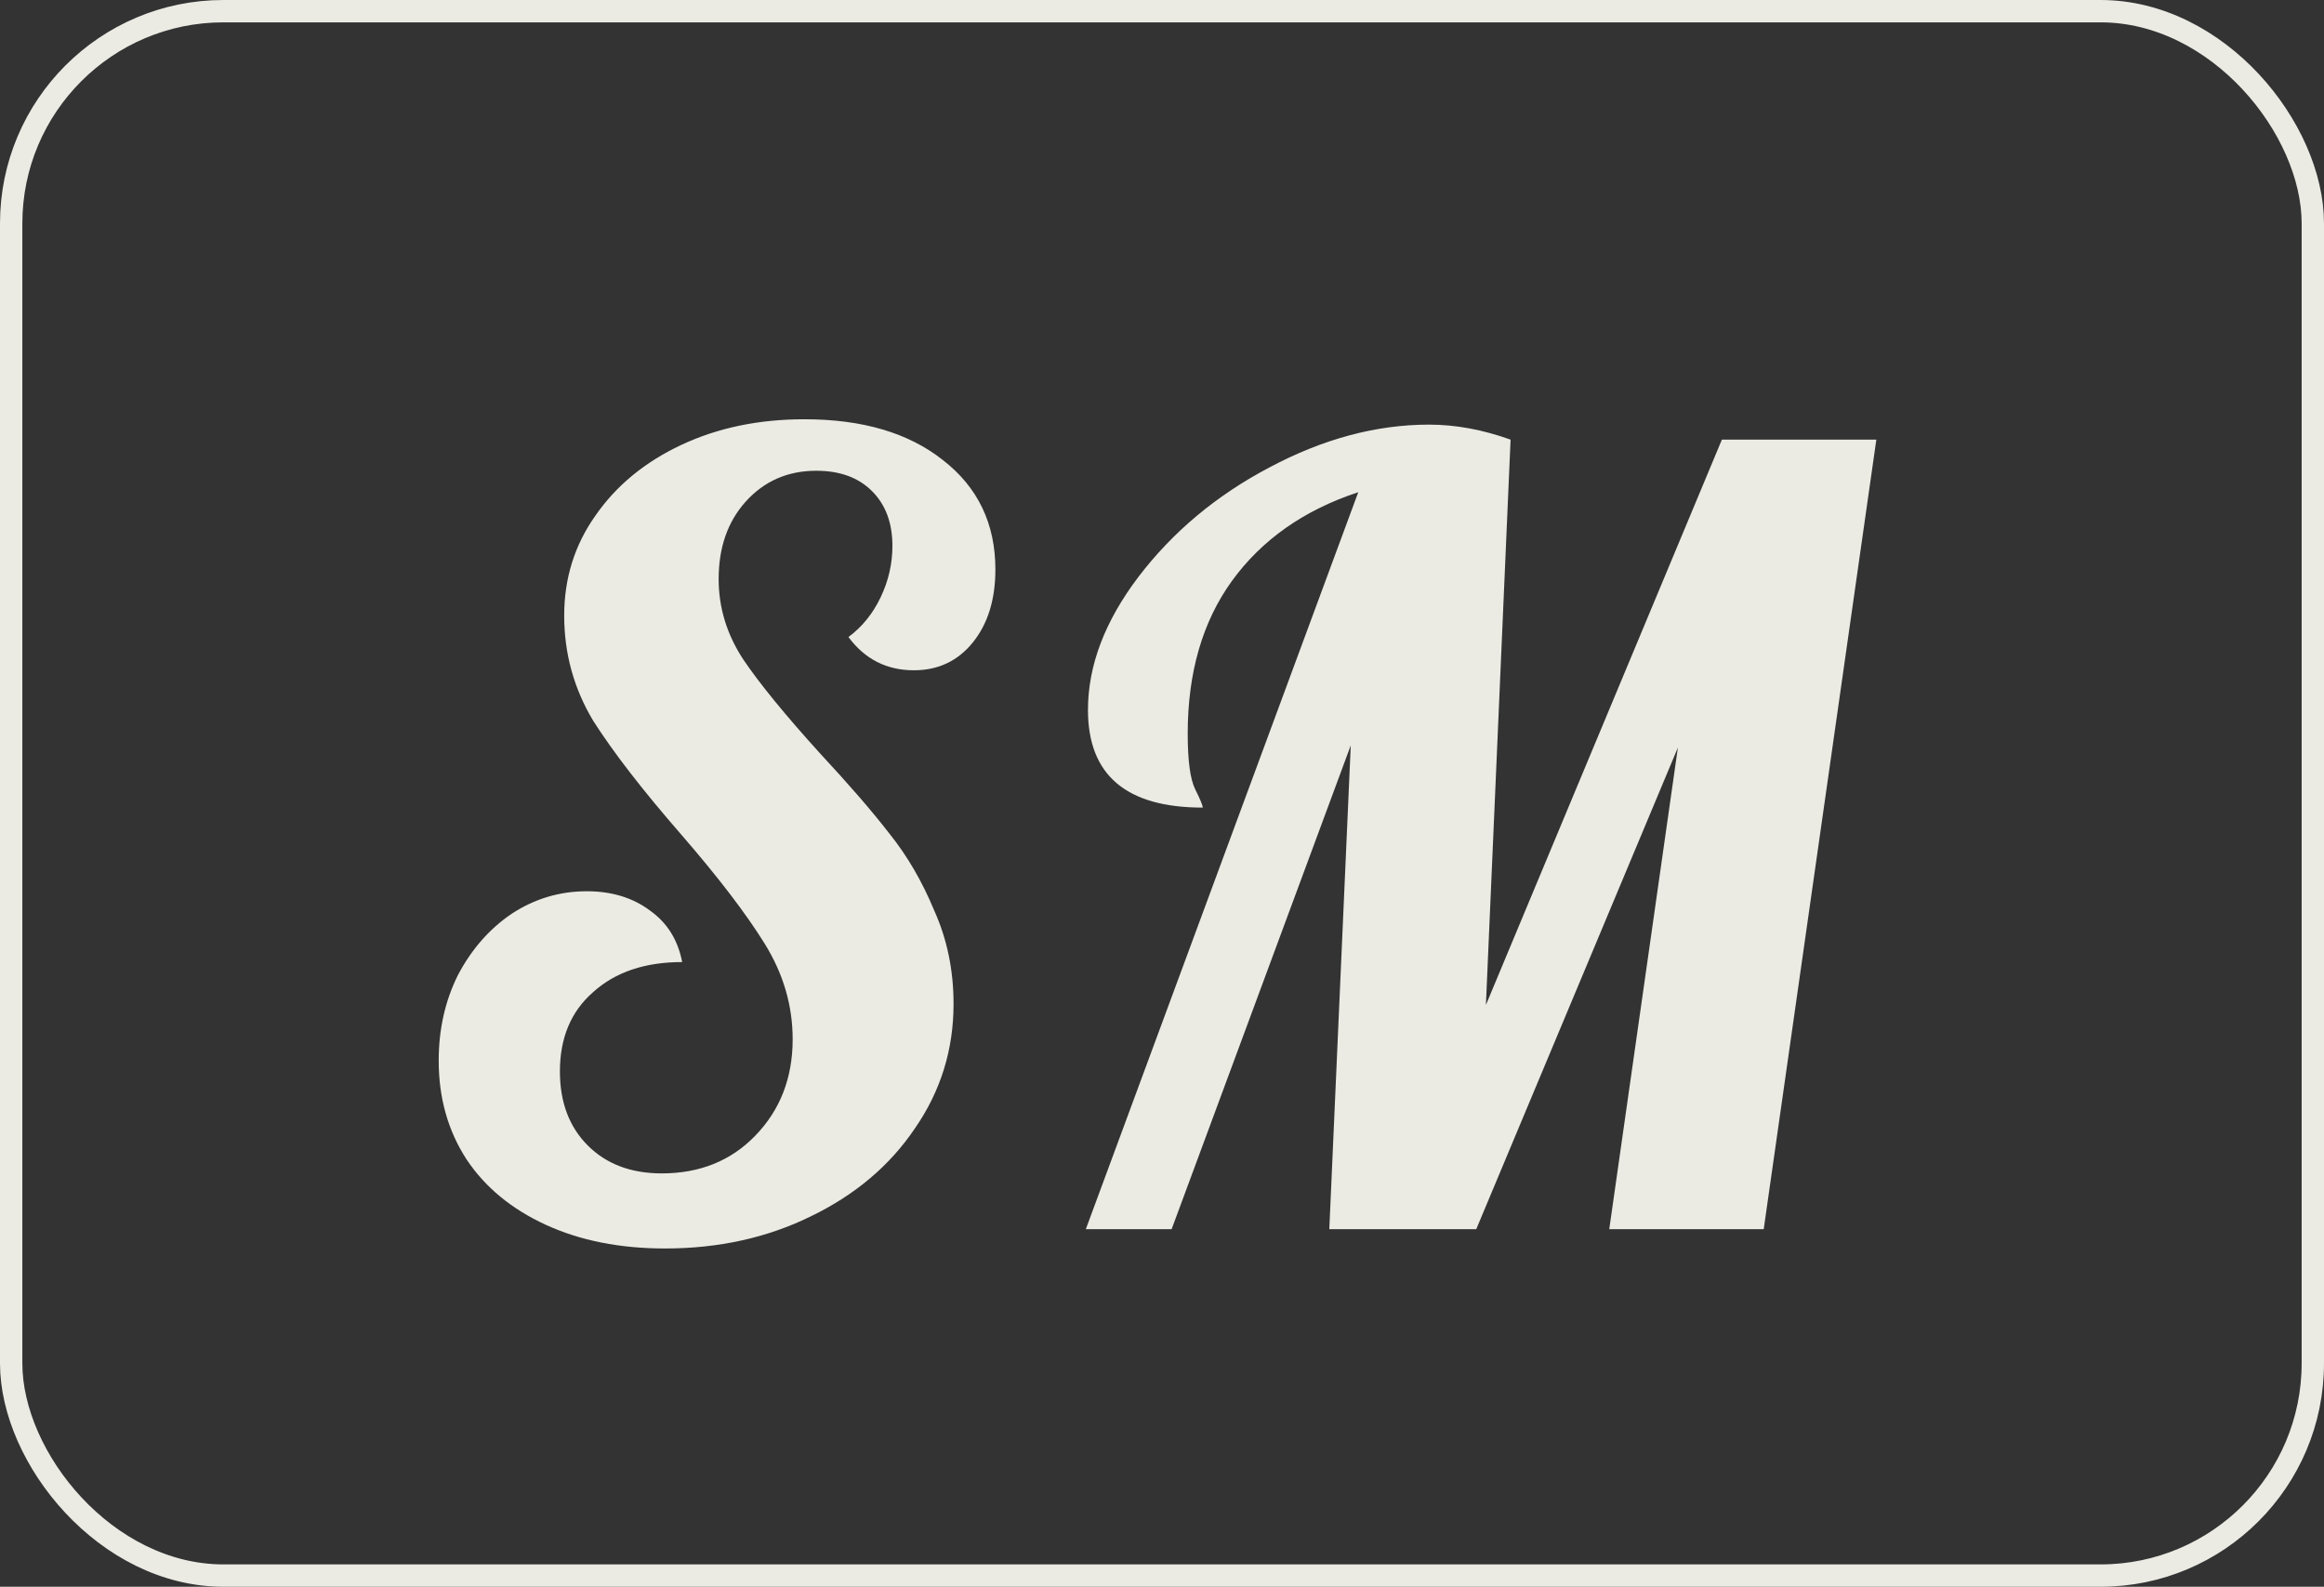 <svg width="104" height="71" viewBox="0 0 104 71" fill="none" xmlns="http://www.w3.org/2000/svg">
<rect x="0" y="0" width="104" height="71" fill="#333333" stroke="none"/>
<rect x="0.5" y="0.5" width="103" height="70" rx="9.5" stroke="#EBEBE4"/>
<path d="M29.76 55.864C27.744 55.864 25.968 55.512 24.432 54.808C22.896 54.104 21.712 53.128 20.88 51.88C20.048 50.6 19.632 49.128 19.632 47.464C19.632 46.056 19.92 44.776 20.496 43.624C21.104 42.472 21.904 41.56 22.896 40.888C23.92 40.216 25.04 39.88 26.256 39.88C27.376 39.88 28.32 40.168 29.088 40.744C29.856 41.288 30.336 42.056 30.528 43.048C28.864 43.048 27.536 43.496 26.544 44.392C25.552 45.256 25.056 46.44 25.056 47.944C25.056 49.32 25.472 50.424 26.304 51.256C27.136 52.088 28.24 52.504 29.616 52.504C31.312 52.504 32.704 51.944 33.792 50.824C34.912 49.672 35.472 48.232 35.472 46.504C35.472 45 35.056 43.576 34.224 42.232C33.392 40.888 32.144 39.256 30.48 37.336C28.752 35.352 27.44 33.656 26.544 32.248C25.68 30.808 25.248 29.24 25.248 27.544C25.248 25.88 25.712 24.392 26.64 23.08C27.568 21.736 28.848 20.68 30.48 19.912C32.112 19.144 33.952 18.76 36 18.76C38.592 18.76 40.656 19.368 42.192 20.584C43.76 21.8 44.544 23.432 44.544 25.48C44.544 26.824 44.208 27.912 43.536 28.744C42.864 29.576 41.984 29.992 40.896 29.992C39.68 29.992 38.704 29.496 37.968 28.504C38.576 28.056 39.056 27.464 39.408 26.728C39.76 25.992 39.936 25.224 39.936 24.424C39.936 23.4 39.632 22.584 39.024 21.976C38.416 21.368 37.584 21.064 36.528 21.064C35.248 21.064 34.192 21.528 33.36 22.456C32.56 23.352 32.16 24.504 32.16 25.912C32.16 27.192 32.528 28.392 33.264 29.512C34 30.6 35.152 32.008 36.72 33.736C38 35.112 39.024 36.296 39.792 37.288C40.592 38.28 41.264 39.432 41.808 40.744C42.384 42.024 42.672 43.416 42.672 44.92C42.672 46.968 42.096 48.824 40.944 50.488C39.824 52.152 38.272 53.464 36.288 54.424C34.336 55.384 32.16 55.864 29.76 55.864ZM60.783 22.024C58.351 22.824 56.463 24.152 55.119 26.008C53.807 27.832 53.151 30.104 53.151 32.824C53.151 34.04 53.263 34.872 53.487 35.32C53.711 35.768 53.823 36.04 53.823 36.136C50.399 36.136 48.687 34.68 48.687 31.768C48.687 29.784 49.439 27.8 50.943 25.816C52.479 23.8 54.431 22.168 56.799 20.92C59.199 19.64 61.583 19 63.951 19C65.135 19 66.351 19.224 67.599 19.672L66.495 44.968L77.055 19.672H83.967L78.927 55H72.015L75.087 33.448L66.063 55H59.487L60.447 33.352L52.431 55H48.591L60.783 22.024Z" fill="#EBEBE4"/>
</svg>
